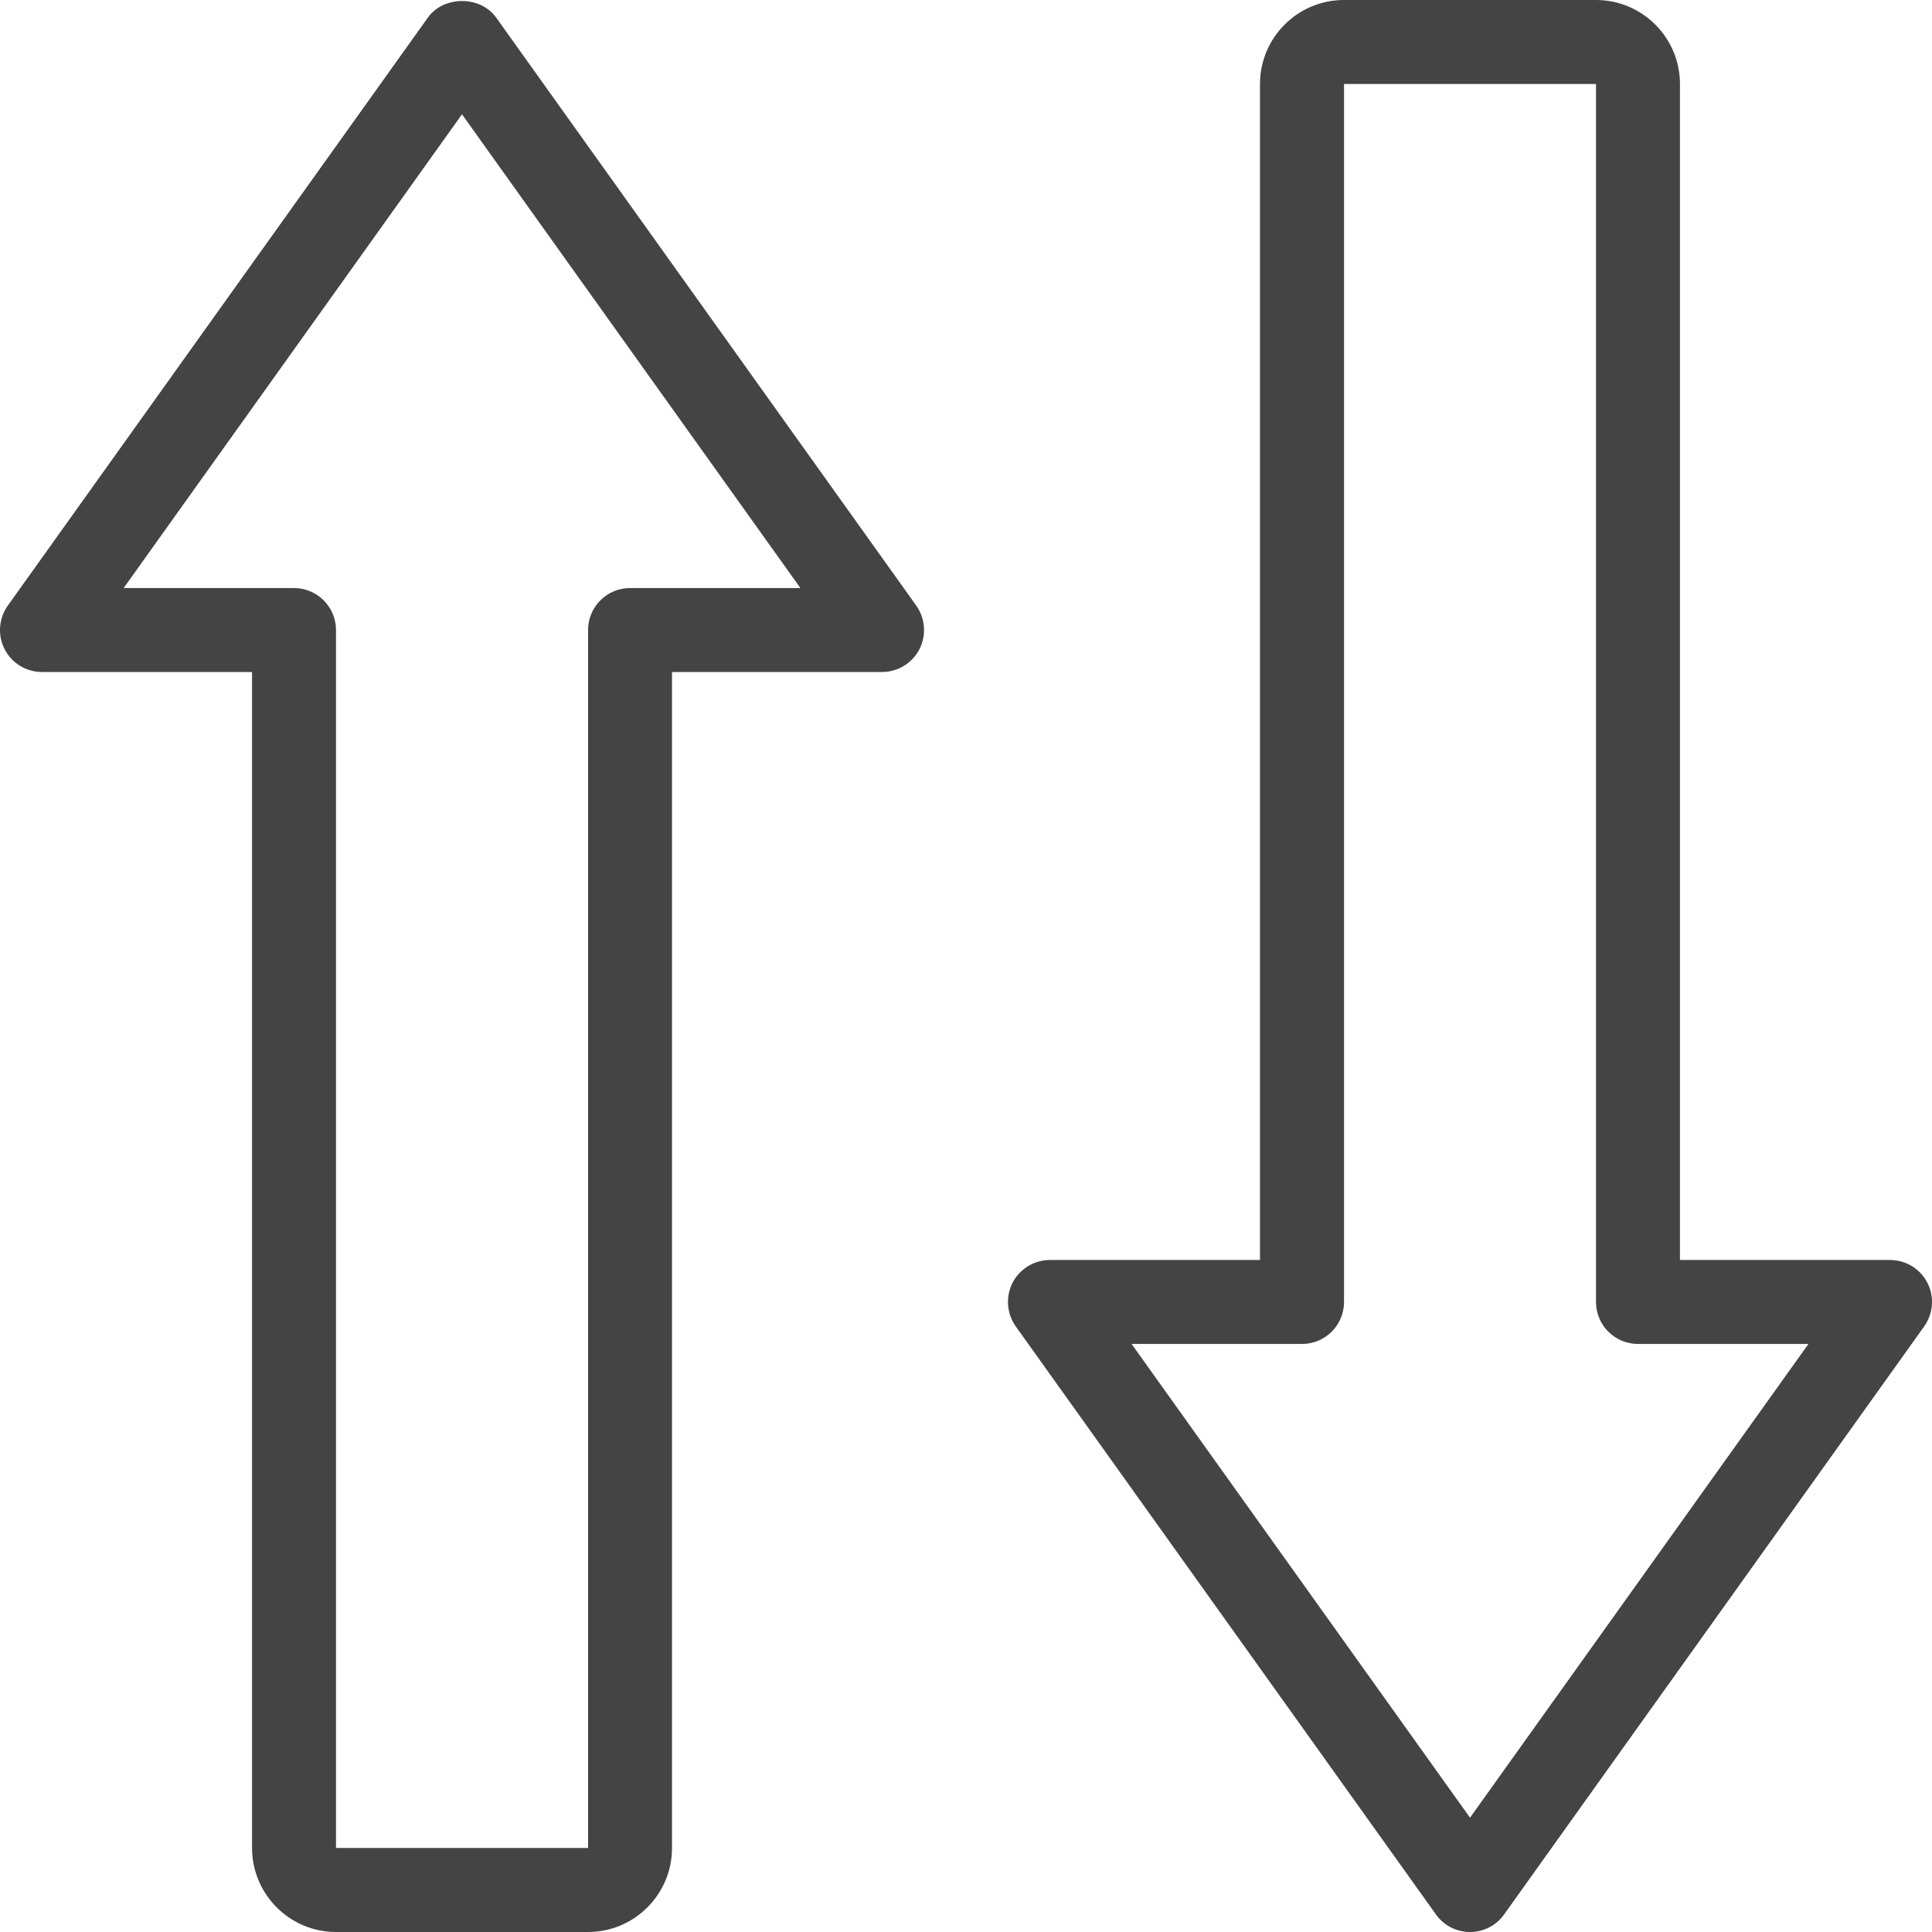 <svg width="24" height="24" viewBox="0 0 24 24" fill="none" xmlns="http://www.w3.org/2000/svg">
<path fill-rule="evenodd" clip-rule="evenodd" d="M23.478 15.652C23.674 15.652 23.853 15.761 23.942 15.934C24.032 16.108 24.016 16.317 23.903 16.477L18.685 23.781C18.588 23.919 18.43 24 18.261 24C18.093 24 17.934 23.919 17.837 23.781L12.618 16.477C12.505 16.317 12.49 16.108 12.579 15.934C12.669 15.761 12.848 15.652 13.043 15.652H15.652V1.043C15.652 0.468 16.12 -6.10352e-05 16.695 -6.10352e-05H19.826C20.401 -6.10352e-05 20.869 0.468 20.869 1.043V15.652H23.478ZM14.057 16.695L18.261 22.58L22.465 16.695H20.348C20.059 16.695 19.826 16.461 19.826 16.173V1.043H16.696V16.173C16.696 16.461 16.463 16.695 16.174 16.695H14.057ZM5.315 0.219C5.511 -0.056 5.968 -0.056 6.164 0.219L11.382 7.523C11.495 7.683 11.51 7.892 11.421 8.066C11.331 8.239 11.152 8.348 10.957 8.348H8.348V22.956C8.348 23.532 7.88 24 7.305 24H4.174C3.599 24 3.131 23.532 3.131 22.956V8.348H0.522C0.326 8.348 0.148 8.239 0.058 8.066C-0.032 7.892 -0.016 7.683 0.097 7.523L5.315 0.219ZM7.305 7.827C7.305 7.539 7.538 7.305 7.826 7.305H9.943L5.739 1.42L1.536 7.305H3.652C3.94 7.305 4.174 7.539 4.174 7.827V22.956H7.305V7.827Z" fill="#444444"/>
</svg>
